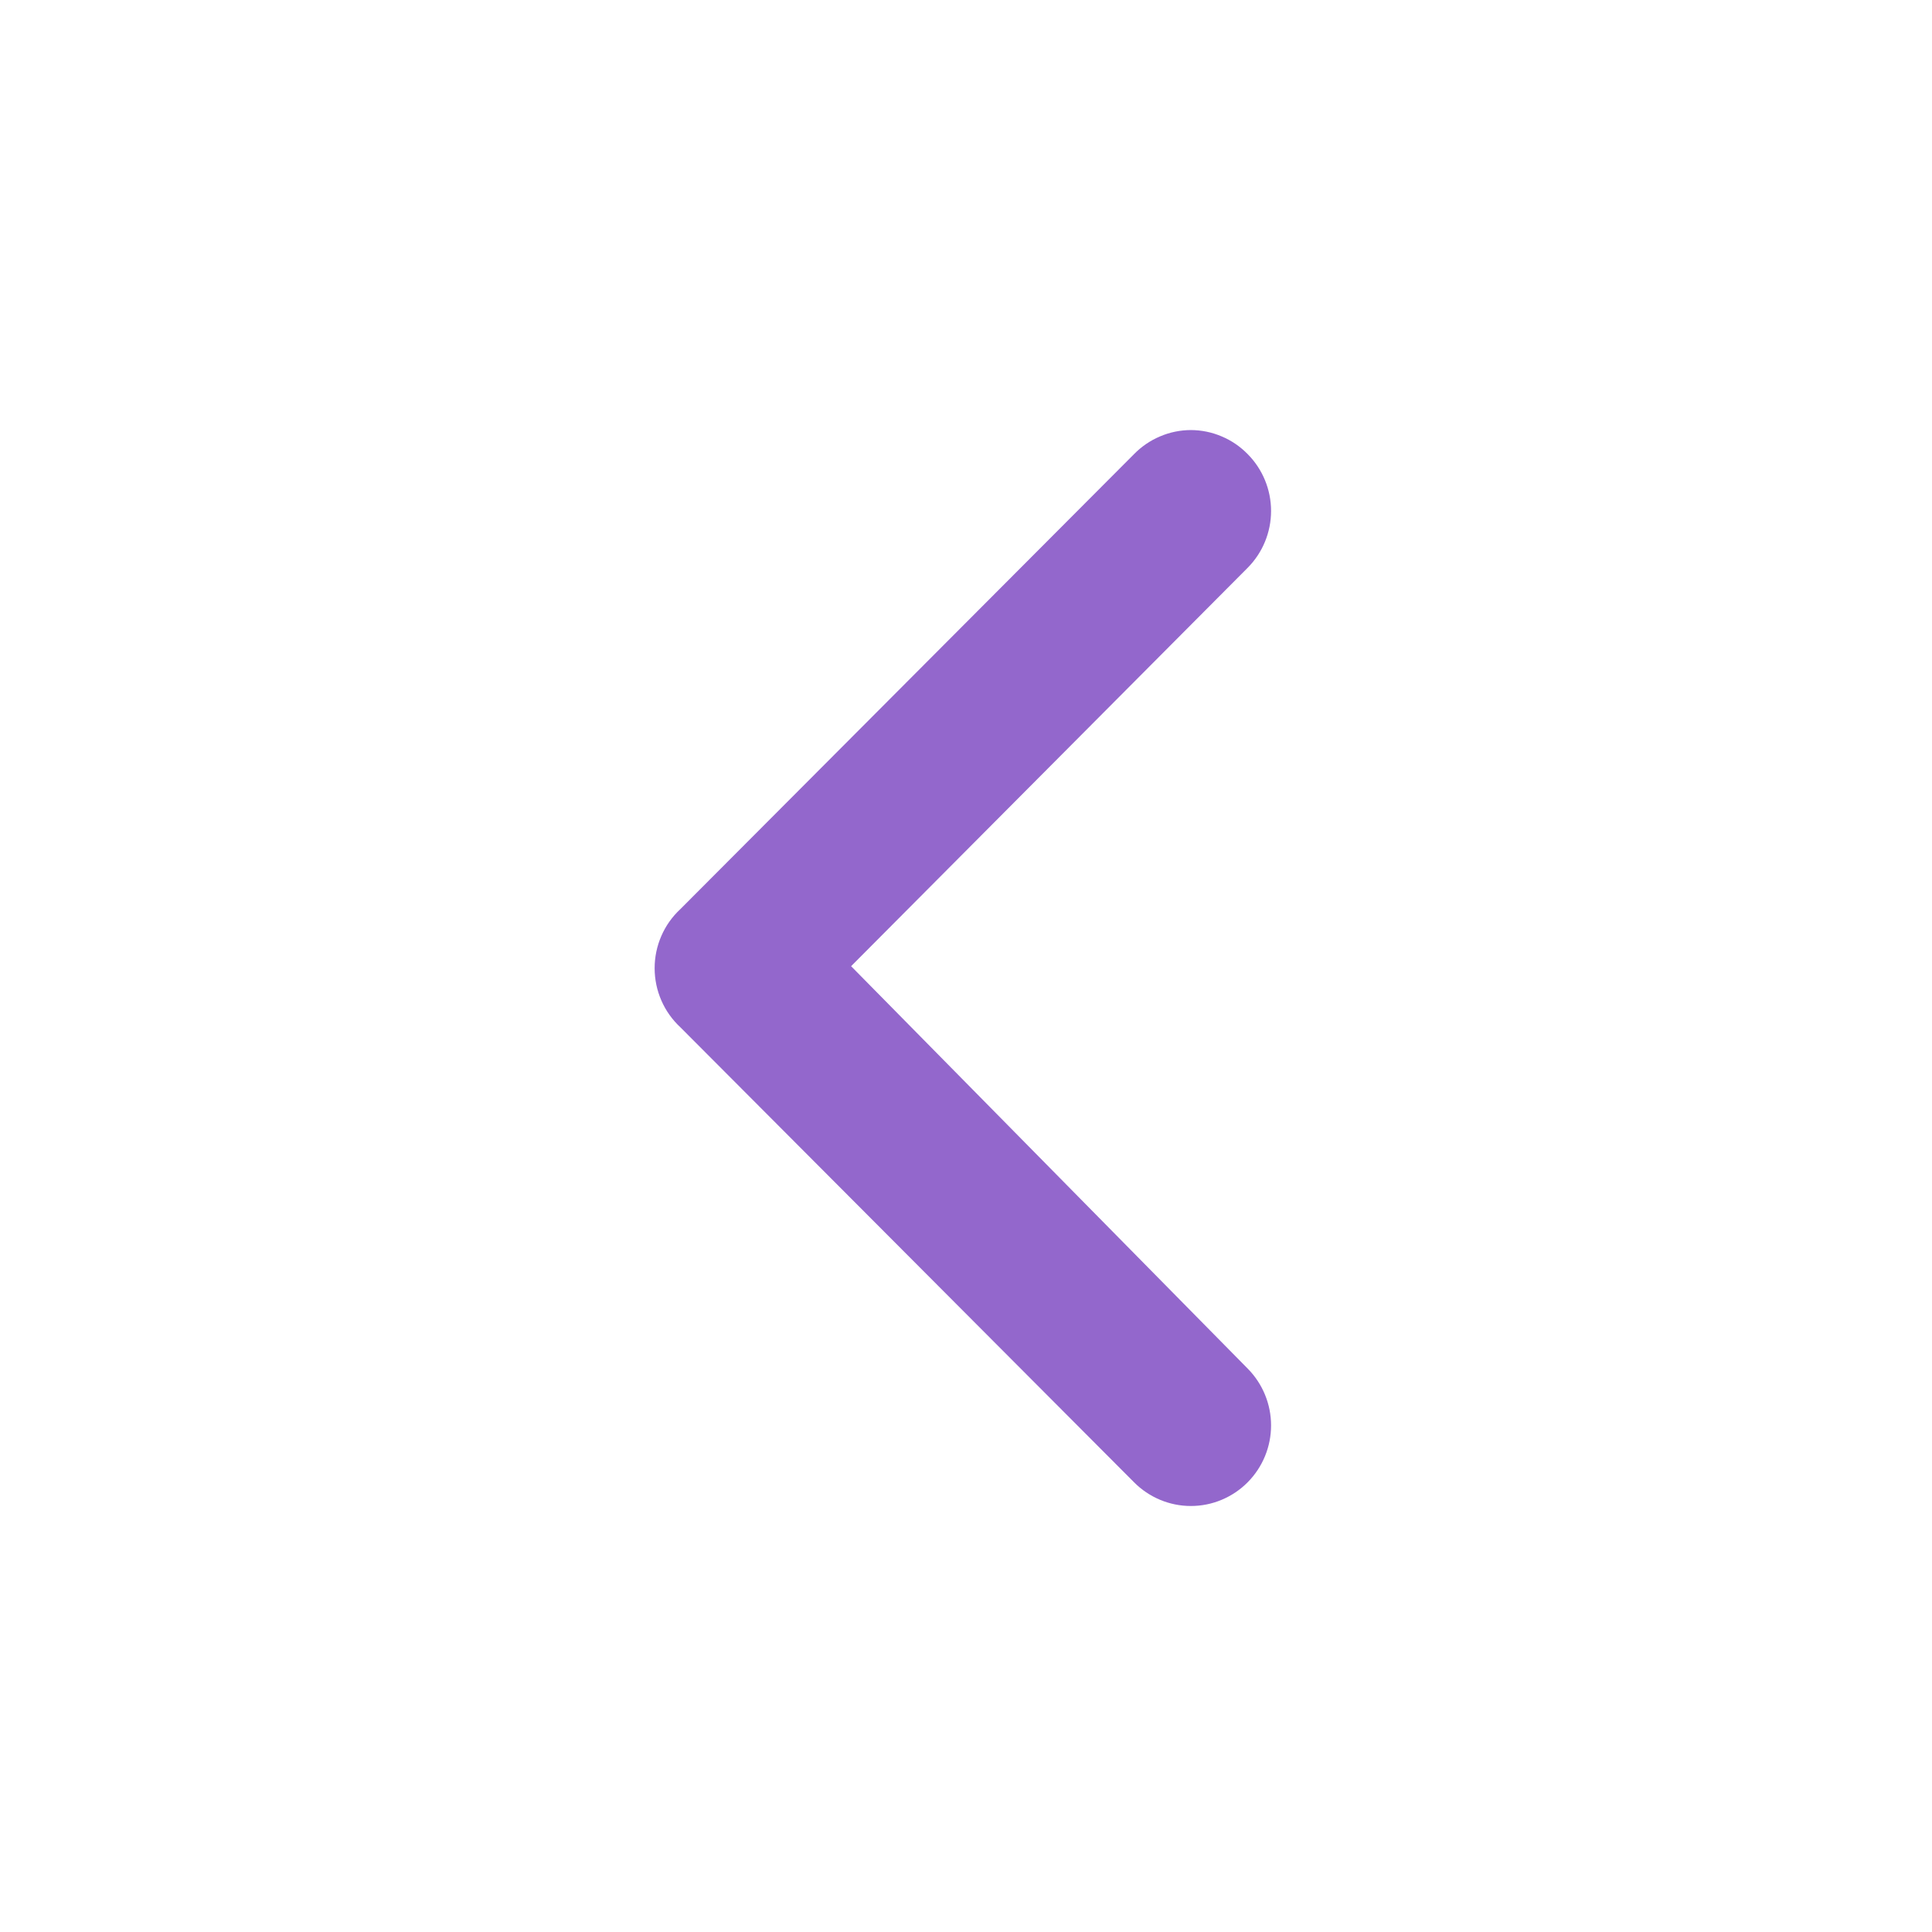 <svg width="62" height="62" viewBox="0 0 62 62" fill="none" xmlns="http://www.w3.org/2000/svg">
<path d="M21.836 32.969L36.39 47.565C36.629 47.807 36.914 47.999 37.227 48.13C37.541 48.262 37.877 48.329 38.216 48.329C38.556 48.329 38.892 48.262 39.205 48.13C39.518 47.999 39.803 47.807 40.042 47.565C40.521 47.081 40.79 46.426 40.79 45.744C40.79 45.061 40.521 44.407 40.042 43.922L27.313 31.006L40.042 18.218C40.521 17.734 40.79 17.079 40.79 16.397C40.79 15.715 40.521 15.06 40.042 14.576C39.804 14.332 39.52 14.137 39.206 14.005C38.893 13.871 38.556 13.802 38.216 13.801C37.876 13.802 37.539 13.871 37.226 14.005C36.913 14.137 36.628 14.332 36.39 14.576L21.836 29.172C21.575 29.413 21.366 29.707 21.224 30.034C21.081 30.361 21.008 30.714 21.008 31.07C21.008 31.427 21.081 31.78 21.224 32.107C21.366 32.434 21.575 32.727 21.836 32.969Z" fill="#9367CC"/>
</svg>
